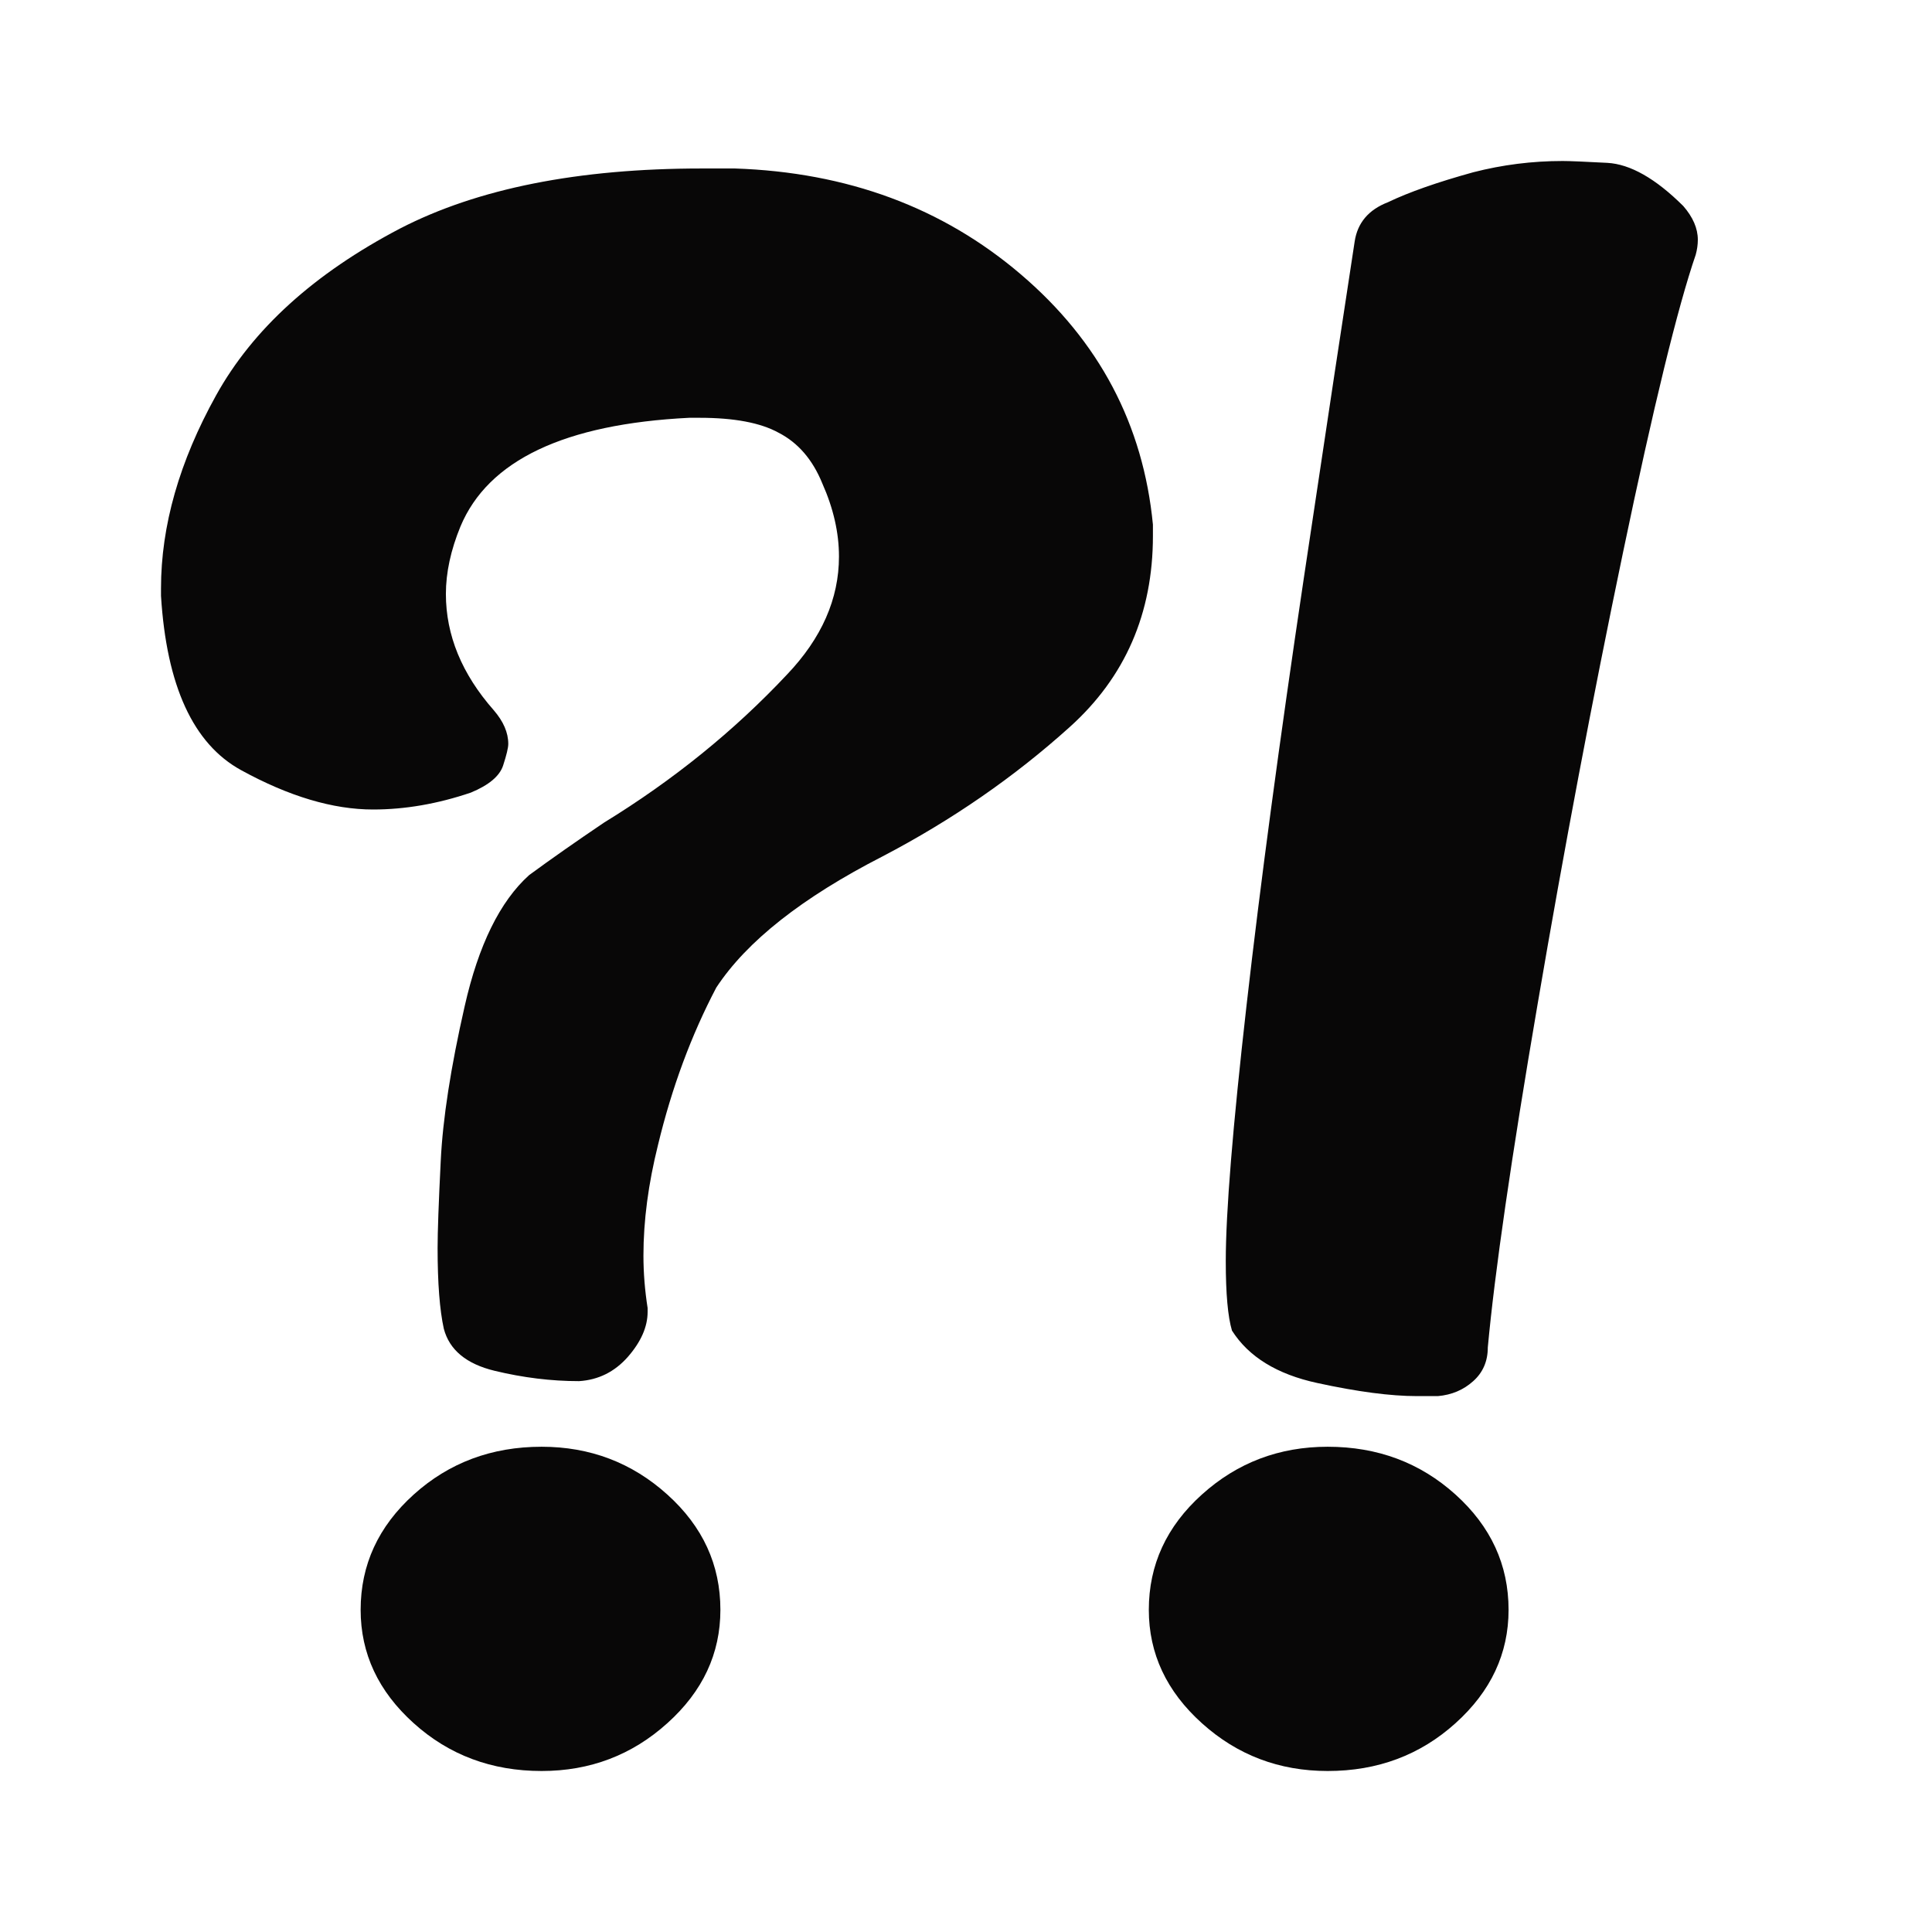 <svg width="24" height="24" viewBox="0 0 24 24" fill="none" xmlns="http://www.w3.org/2000/svg">
    <path fill-rule="evenodd" clip-rule="evenodd" d="M17.862 17.343C18.034 17.328 18.18 17.266 18.301 17.157C18.422 17.049 18.482 16.909 18.482 16.738C18.568 15.807 18.774 14.383 19.102 12.466C19.429 10.549 19.782 8.682 20.161 6.866C20.54 5.05 20.841 3.816 21.065 3.164C21.082 3.102 21.091 3.04 21.091 2.978C21.091 2.838 21.031 2.698 20.91 2.559C20.566 2.217 20.251 2.039 19.967 2.023C19.683 2.008 19.498 2 19.412 2C19.033 2 18.663 2.047 18.301 2.14C17.853 2.264 17.5 2.388 17.242 2.512C17.001 2.605 16.863 2.768 16.828 3.001C16.708 3.777 16.497 5.174 16.195 7.192C15.894 9.21 15.657 10.976 15.485 12.489C15.313 14.002 15.227 15.062 15.227 15.667C15.227 16.071 15.253 16.358 15.304 16.529C15.511 16.855 15.864 17.072 16.363 17.18C16.863 17.289 17.276 17.343 17.603 17.343H17.862ZM7.8 16.855C7.636 17.041 7.434 17.142 7.193 17.157C6.848 17.157 6.499 17.114 6.146 17.029C5.793 16.944 5.582 16.769 5.513 16.505C5.462 16.272 5.436 15.939 5.436 15.504C5.436 15.302 5.449 14.941 5.475 14.421C5.5 13.901 5.599 13.261 5.772 12.501C5.944 11.74 6.211 11.197 6.573 10.871C6.848 10.669 7.158 10.452 7.503 10.219C8.364 9.691 9.121 9.078 9.776 8.38C10.206 7.929 10.422 7.44 10.422 6.913C10.422 6.618 10.353 6.315 10.215 6.005C10.095 5.71 9.914 5.5 9.673 5.376C9.449 5.252 9.121 5.19 8.691 5.19H8.562C7.012 5.267 6.064 5.718 5.72 6.54C5.599 6.835 5.539 7.114 5.539 7.378C5.539 7.891 5.737 8.372 6.133 8.822C6.254 8.962 6.314 9.101 6.314 9.241C6.314 9.288 6.293 9.377 6.25 9.509C6.207 9.641 6.073 9.753 5.849 9.846C5.436 9.986 5.031 10.056 4.635 10.056C4.136 10.056 3.589 9.893 2.995 9.567C2.4 9.241 2.069 8.519 2 7.402V7.309C2 6.532 2.228 5.733 2.685 4.91C3.141 4.088 3.903 3.397 4.971 2.838C5.935 2.341 7.184 2.093 8.717 2.093H9.13C10.525 2.14 11.709 2.578 12.682 3.409C13.655 4.239 14.202 5.275 14.322 6.517V6.657C14.322 7.619 13.978 8.411 13.289 9.031C12.6 9.652 11.825 10.188 10.964 10.638C9.965 11.15 9.276 11.693 8.898 12.268C8.588 12.858 8.346 13.509 8.174 14.223C8.054 14.705 7.993 15.163 7.993 15.597C7.993 15.815 8.011 16.032 8.045 16.249V16.296C8.045 16.482 7.963 16.668 7.8 16.855ZM8.29 21.406C7.851 21.802 7.33 22 6.728 22C6.108 22 5.578 21.802 5.139 21.406C4.7 21.011 4.48 20.541 4.48 19.998C4.48 19.439 4.7 18.962 5.139 18.566C5.578 18.17 6.108 17.972 6.728 17.972C7.33 17.972 7.851 18.17 8.29 18.566C8.73 18.962 8.949 19.439 8.949 19.998C8.949 20.541 8.73 21.011 8.29 21.406ZM18.081 21.406C17.642 21.802 17.113 22 16.493 22C15.89 22 15.369 21.802 14.93 21.406C14.491 21.011 14.271 20.541 14.271 19.998C14.271 19.439 14.491 18.962 14.93 18.566C15.369 18.17 15.89 17.972 16.493 17.972C17.113 17.972 17.642 18.17 18.081 18.566C18.52 18.962 18.74 19.439 18.74 19.998C18.74 20.541 18.52 21.011 18.081 21.406Z" fill="#080707"/>
</svg>
